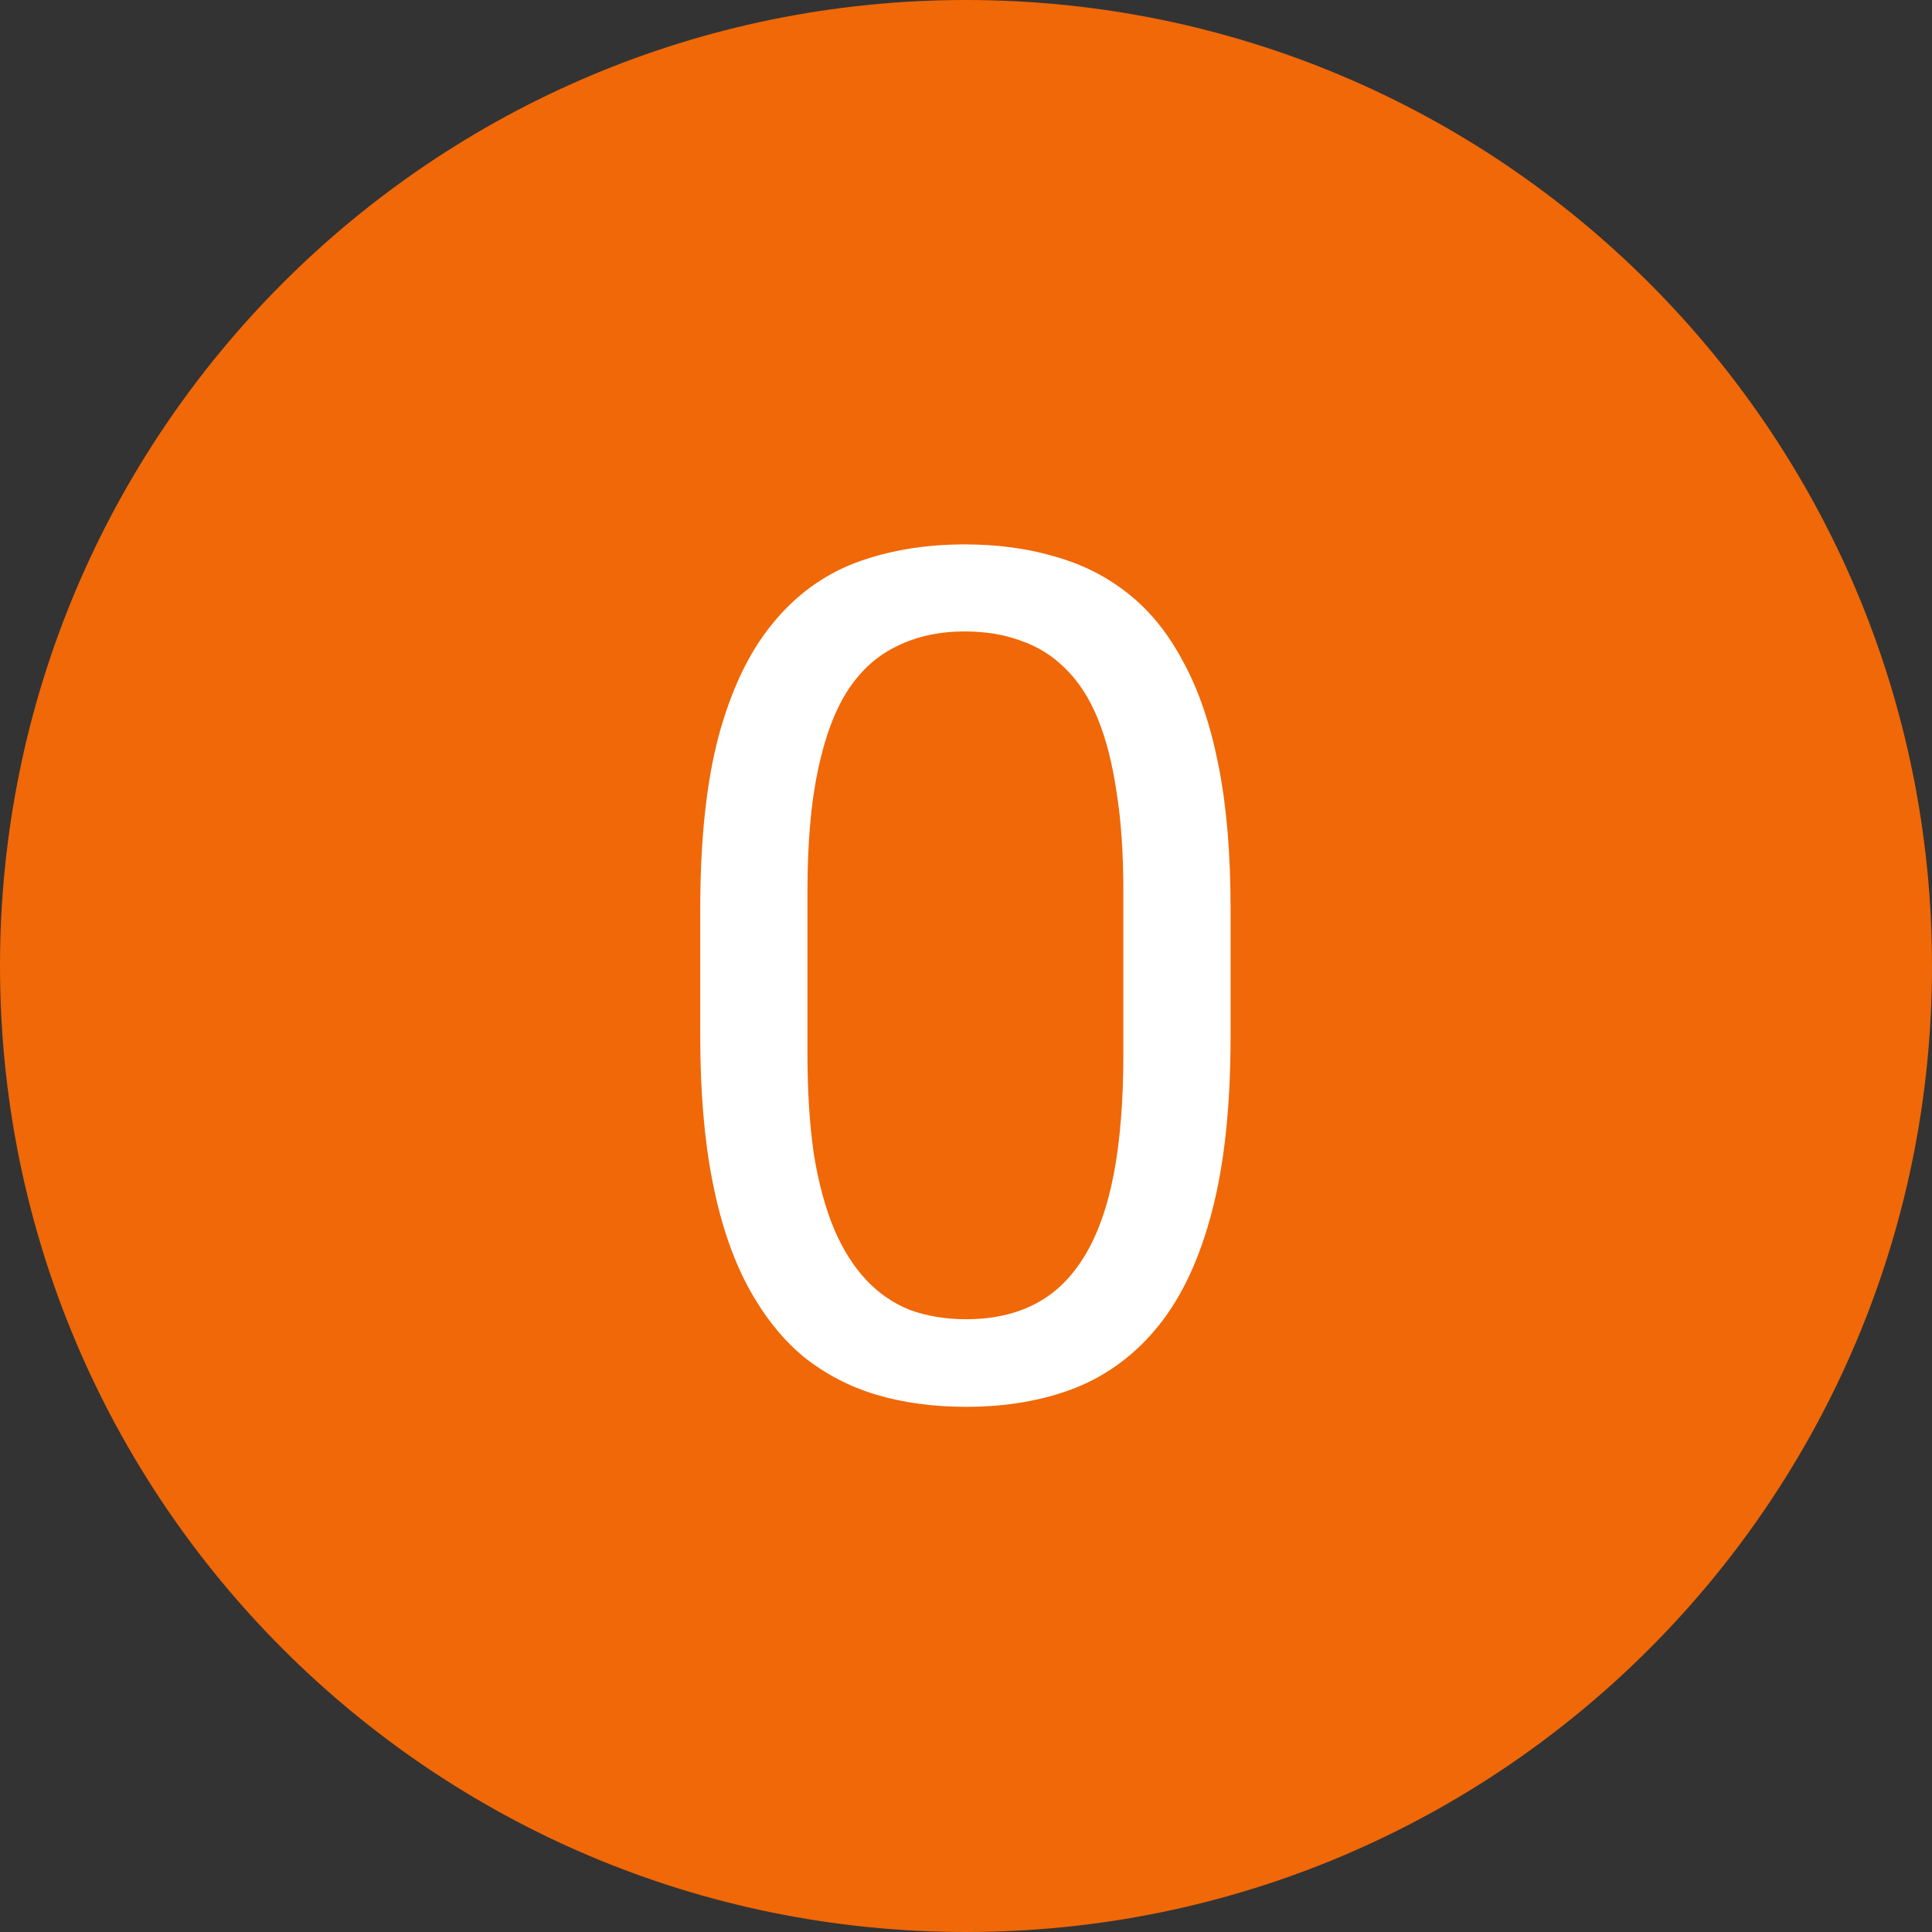 <svg width="18" height="18" viewBox="0 0 18 18" fill="none" xmlns="http://www.w3.org/2000/svg">
<rect x="0" y="0" width="18" height="18" fill="#333333" stroke="none"/>
<path d="M0 9C0 4.029 4.029 0 9 0C13.971 0 18 4.029 18 9C18 13.971 13.971 18 9 18C4.029 18 0 13.971 0 9Z" fill="#F06807"/>
<path d="M11.465 8.467V9.659C11.465 10.3 11.408 10.841 11.293 11.281C11.179 11.722 11.014 12.076 10.799 12.345C10.585 12.613 10.325 12.808 10.021 12.93C9.72 13.048 9.38 13.107 9 13.107C8.699 13.107 8.422 13.07 8.167 12.995C7.913 12.919 7.684 12.8 7.48 12.635C7.279 12.466 7.108 12.248 6.964 11.979C6.821 11.711 6.712 11.385 6.637 11.002C6.562 10.619 6.524 10.171 6.524 9.659V8.467C6.524 7.826 6.581 7.289 6.696 6.855C6.814 6.422 6.98 6.075 7.195 5.813C7.41 5.548 7.668 5.359 7.969 5.244C8.273 5.13 8.613 5.072 8.989 5.072C9.294 5.072 9.573 5.11 9.827 5.185C10.085 5.257 10.314 5.373 10.515 5.534C10.715 5.692 10.885 5.903 11.025 6.168C11.168 6.429 11.277 6.75 11.352 7.129C11.428 7.509 11.465 7.955 11.465 8.467ZM10.466 9.82V8.3C10.466 7.949 10.445 7.641 10.402 7.376C10.363 7.108 10.303 6.879 10.225 6.689C10.146 6.499 10.046 6.345 9.924 6.227C9.806 6.109 9.668 6.023 9.51 5.969C9.356 5.912 9.183 5.883 8.989 5.883C8.753 5.883 8.543 5.928 8.361 6.018C8.178 6.104 8.024 6.241 7.899 6.431C7.777 6.621 7.684 6.87 7.62 7.178C7.555 7.486 7.523 7.86 7.523 8.3V9.82C7.523 10.171 7.543 10.481 7.582 10.749C7.625 11.018 7.688 11.251 7.77 11.448C7.852 11.641 7.953 11.8 8.071 11.926C8.189 12.051 8.325 12.144 8.479 12.205C8.637 12.262 8.81 12.291 9 12.291C9.243 12.291 9.457 12.245 9.639 12.151C9.822 12.058 9.974 11.913 10.096 11.716C10.221 11.516 10.314 11.26 10.375 10.948C10.436 10.633 10.466 10.257 10.466 9.82Z" fill="white"/>
</svg>
